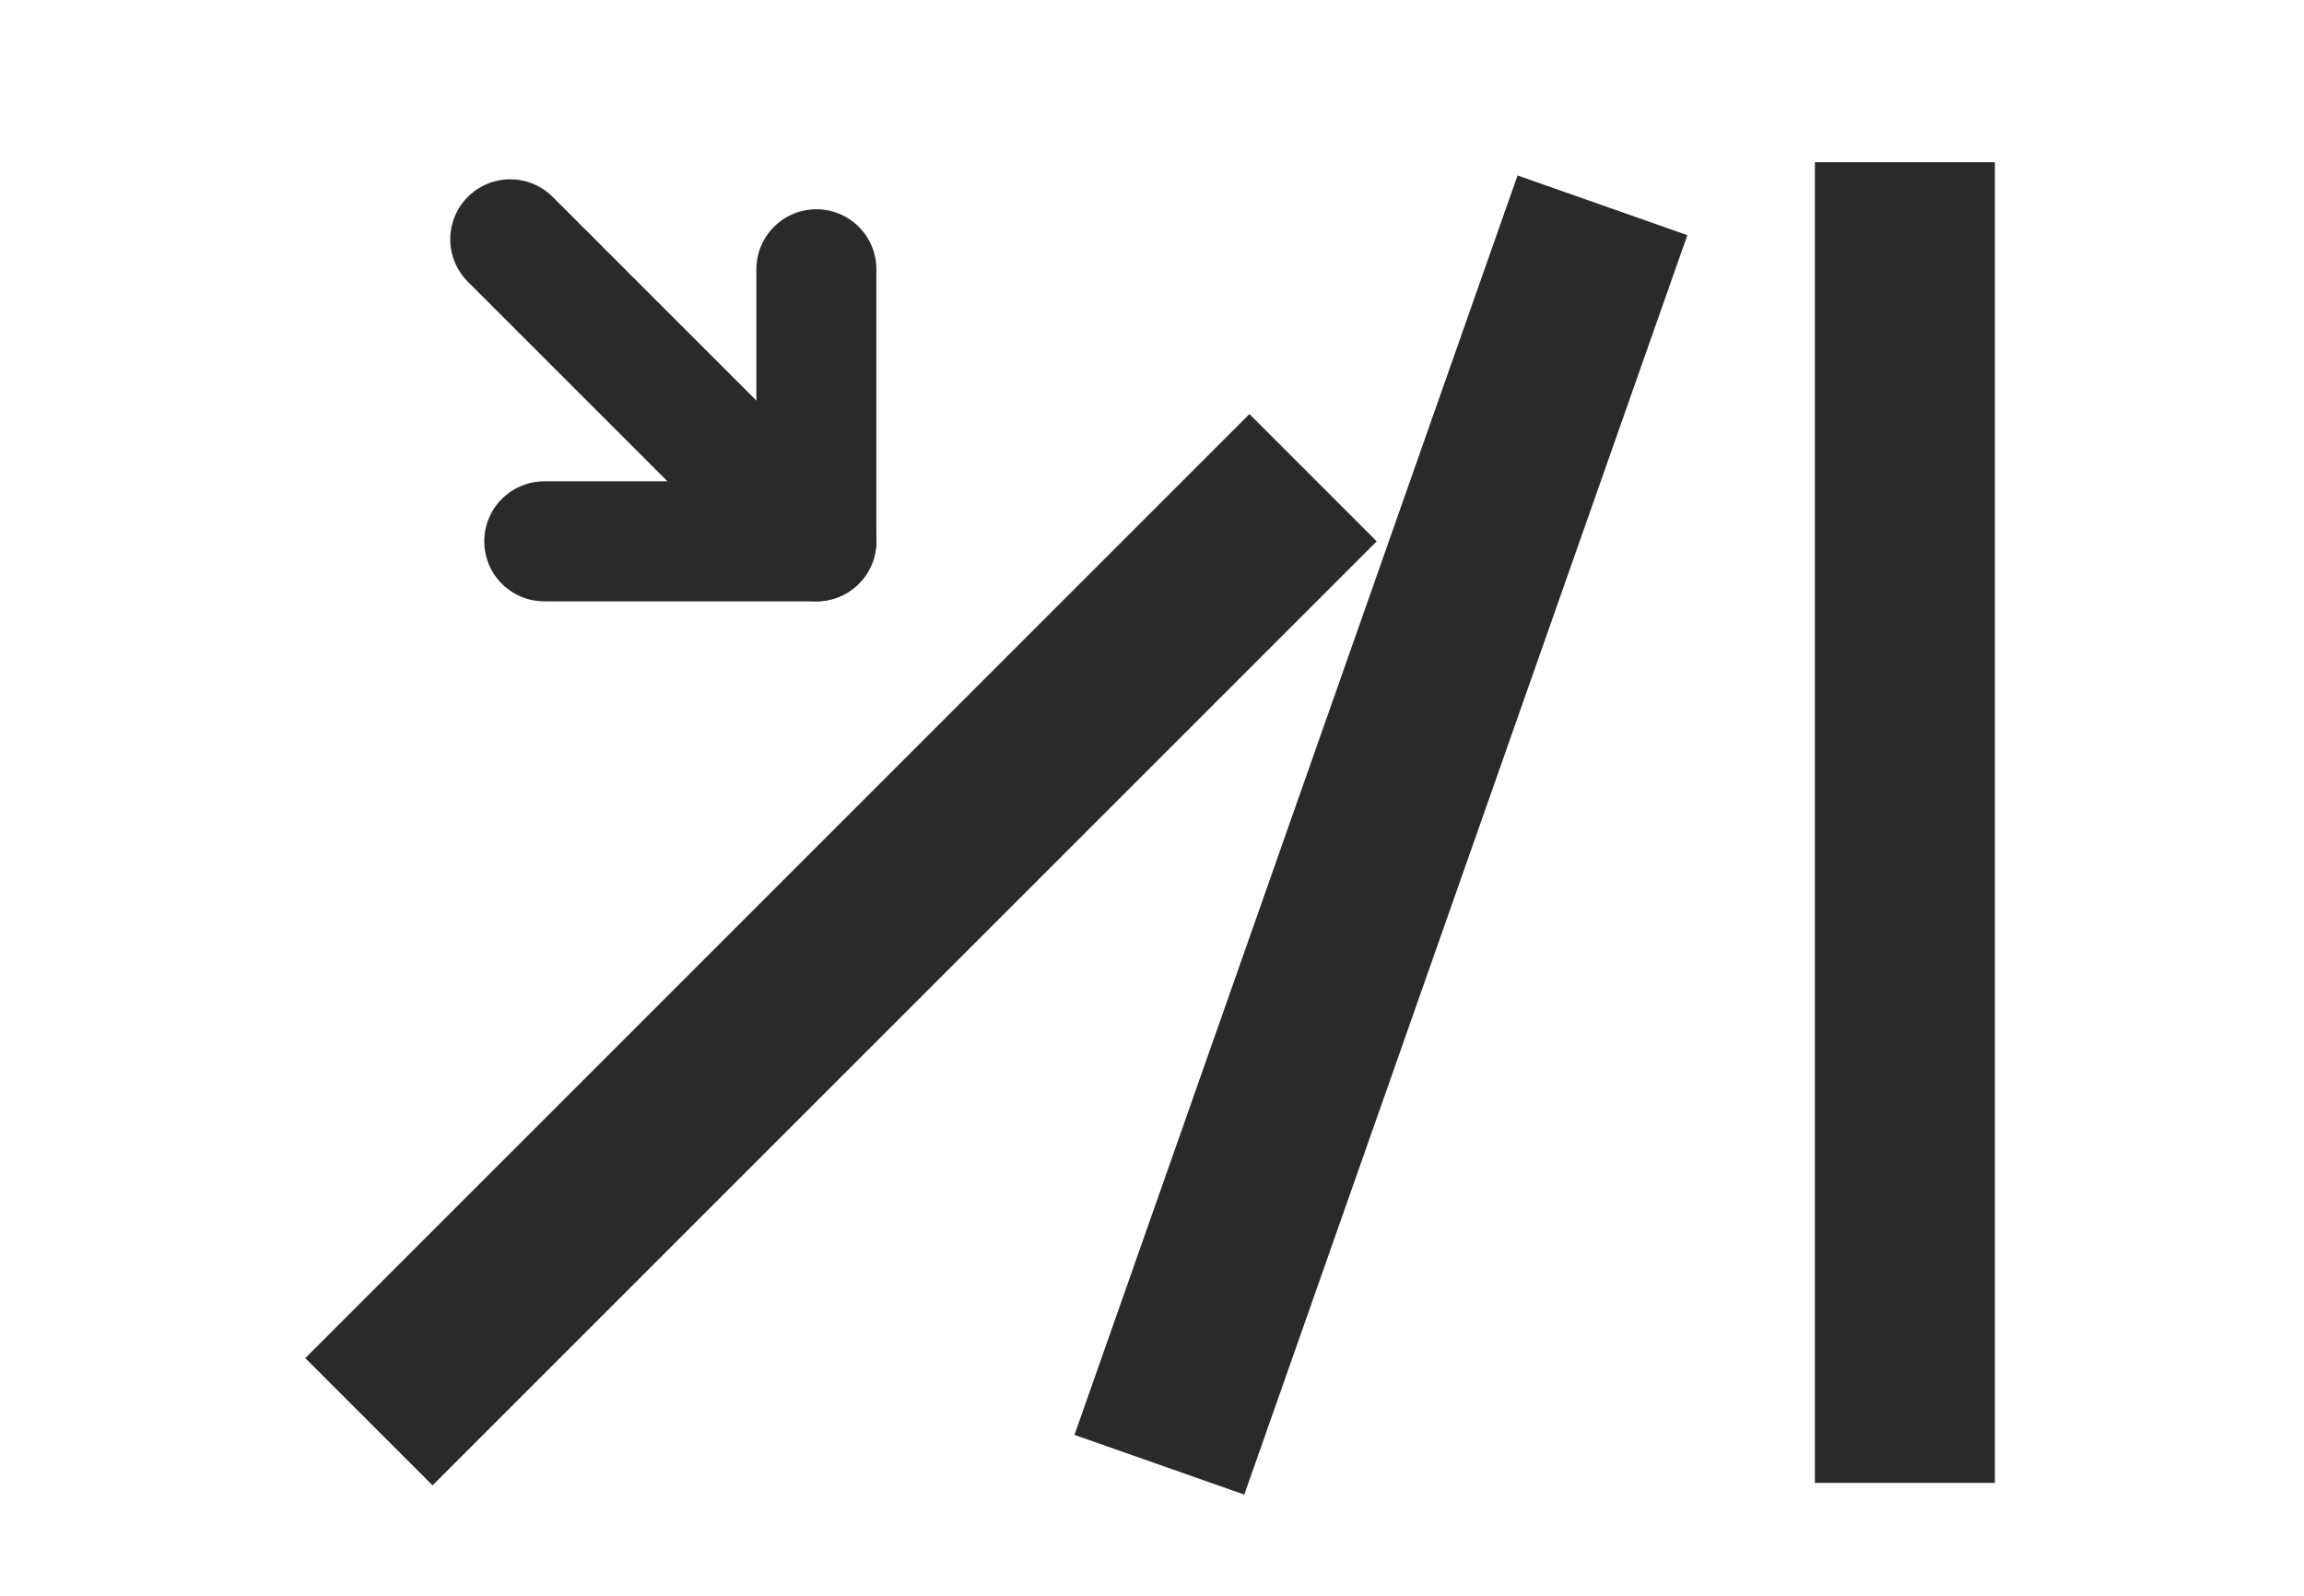 <?xml version="1.0" encoding="UTF-8" standalone="no"?>
<!DOCTYPE svg PUBLIC "-//W3C//DTD SVG 1.1//EN" "http://www.w3.org/Graphics/SVG/1.1/DTD/svg11.dtd">
<!-- 由 Microsoft Visio, SVG Export 生成 trigger.svg 页-1 -->
<svg xmlns="http://www.w3.org/2000/svg" xmlns:xlink="http://www.w3.org/1999/xlink" xmlns:ev="http://www.w3.org/2001/xml-events"
		xmlns:v="http://schemas.microsoft.com/visio/2003/SVGExtensions/" width="5.333in" height="3.694in"
		viewBox="0 0 384 265.98" xml:space="preserve" color-interpolation-filters="sRGB" class="st3">
	<v:documentProperties v:langID="2052" v:viewMarkup="false"/>

	<style type="text/css">
	<![CDATA[
		.st1 {stroke:#2a2a2a;stroke-linecap:round;stroke-linejoin:round;stroke-width:20}
		.st2 {stroke:#2a2a2a;stroke-width:30}
		.st3 {fill:none;fill-rule:evenodd;font-size:12px;overflow:visible;stroke-linecap:square;stroke-miterlimit:3}
	]]>
	</style>

	<g v:mID="0" v:index="1" v:groupContext="foregroundPage">
		<title>页-1</title>
		<v:pageProperties v:drawingScale="0.0393701" v:pageScale="0.0393701" v:drawingUnits="24" v:shadowOffsetX="9"
				v:shadowOffsetY="-9"/>
		<g id="group113-1" v:mID="113" v:groupContext="group">
			<title>工作表.113</title>
			<g id="shape114-2" v:mID="114" v:groupContext="shape" transform="translate(90.709,-175.748)">
				<title>工作表.114</title>
				<path d="M0 265.98 L45.35 265.98" class="st1"/>
			</g>
			<g id="shape115-5" v:mID="115" v:groupContext="shape" transform="translate(402.043,44.878) rotate(90)">
				<title>工作表.115</title>
				<path d="M0 265.98 L45.35 265.98" class="st1"/>
			</g>
			<g id="shape116-8" v:mID="116" v:groupContext="shape" transform="translate(273.116,-148.192) rotate(45)">
				<title>工作表.116</title>
				<path d="M0 265.98 L63.18 265.98" class="st1"/>
			</g>
			<g id="shape117-11" v:mID="117" v:groupContext="shape" transform="translate(583.461,42.043) rotate(90)">
				<title>工作表.117</title>
				<path d="M0 265.98 L190.14 265.98" class="st2"/>
			</g>
			<g id="shape118-14" v:mID="118" v:groupContext="shape" transform="translate(513.007,136.628) rotate(109.379)">
				<title>工作表.118</title>
				<path d="M0 265.98 L192.54 265.98" class="st2"/>
			</g>
			<g id="shape119-17" v:mID="119" v:groupContext="shape" transform="translate(396.314,278.309) rotate(135)">
				<title>工作表.119</title>
				<path d="M0 265.98 L192.54 265.98" class="st2"/>
			</g>
		</g>
	</g>
</svg>
